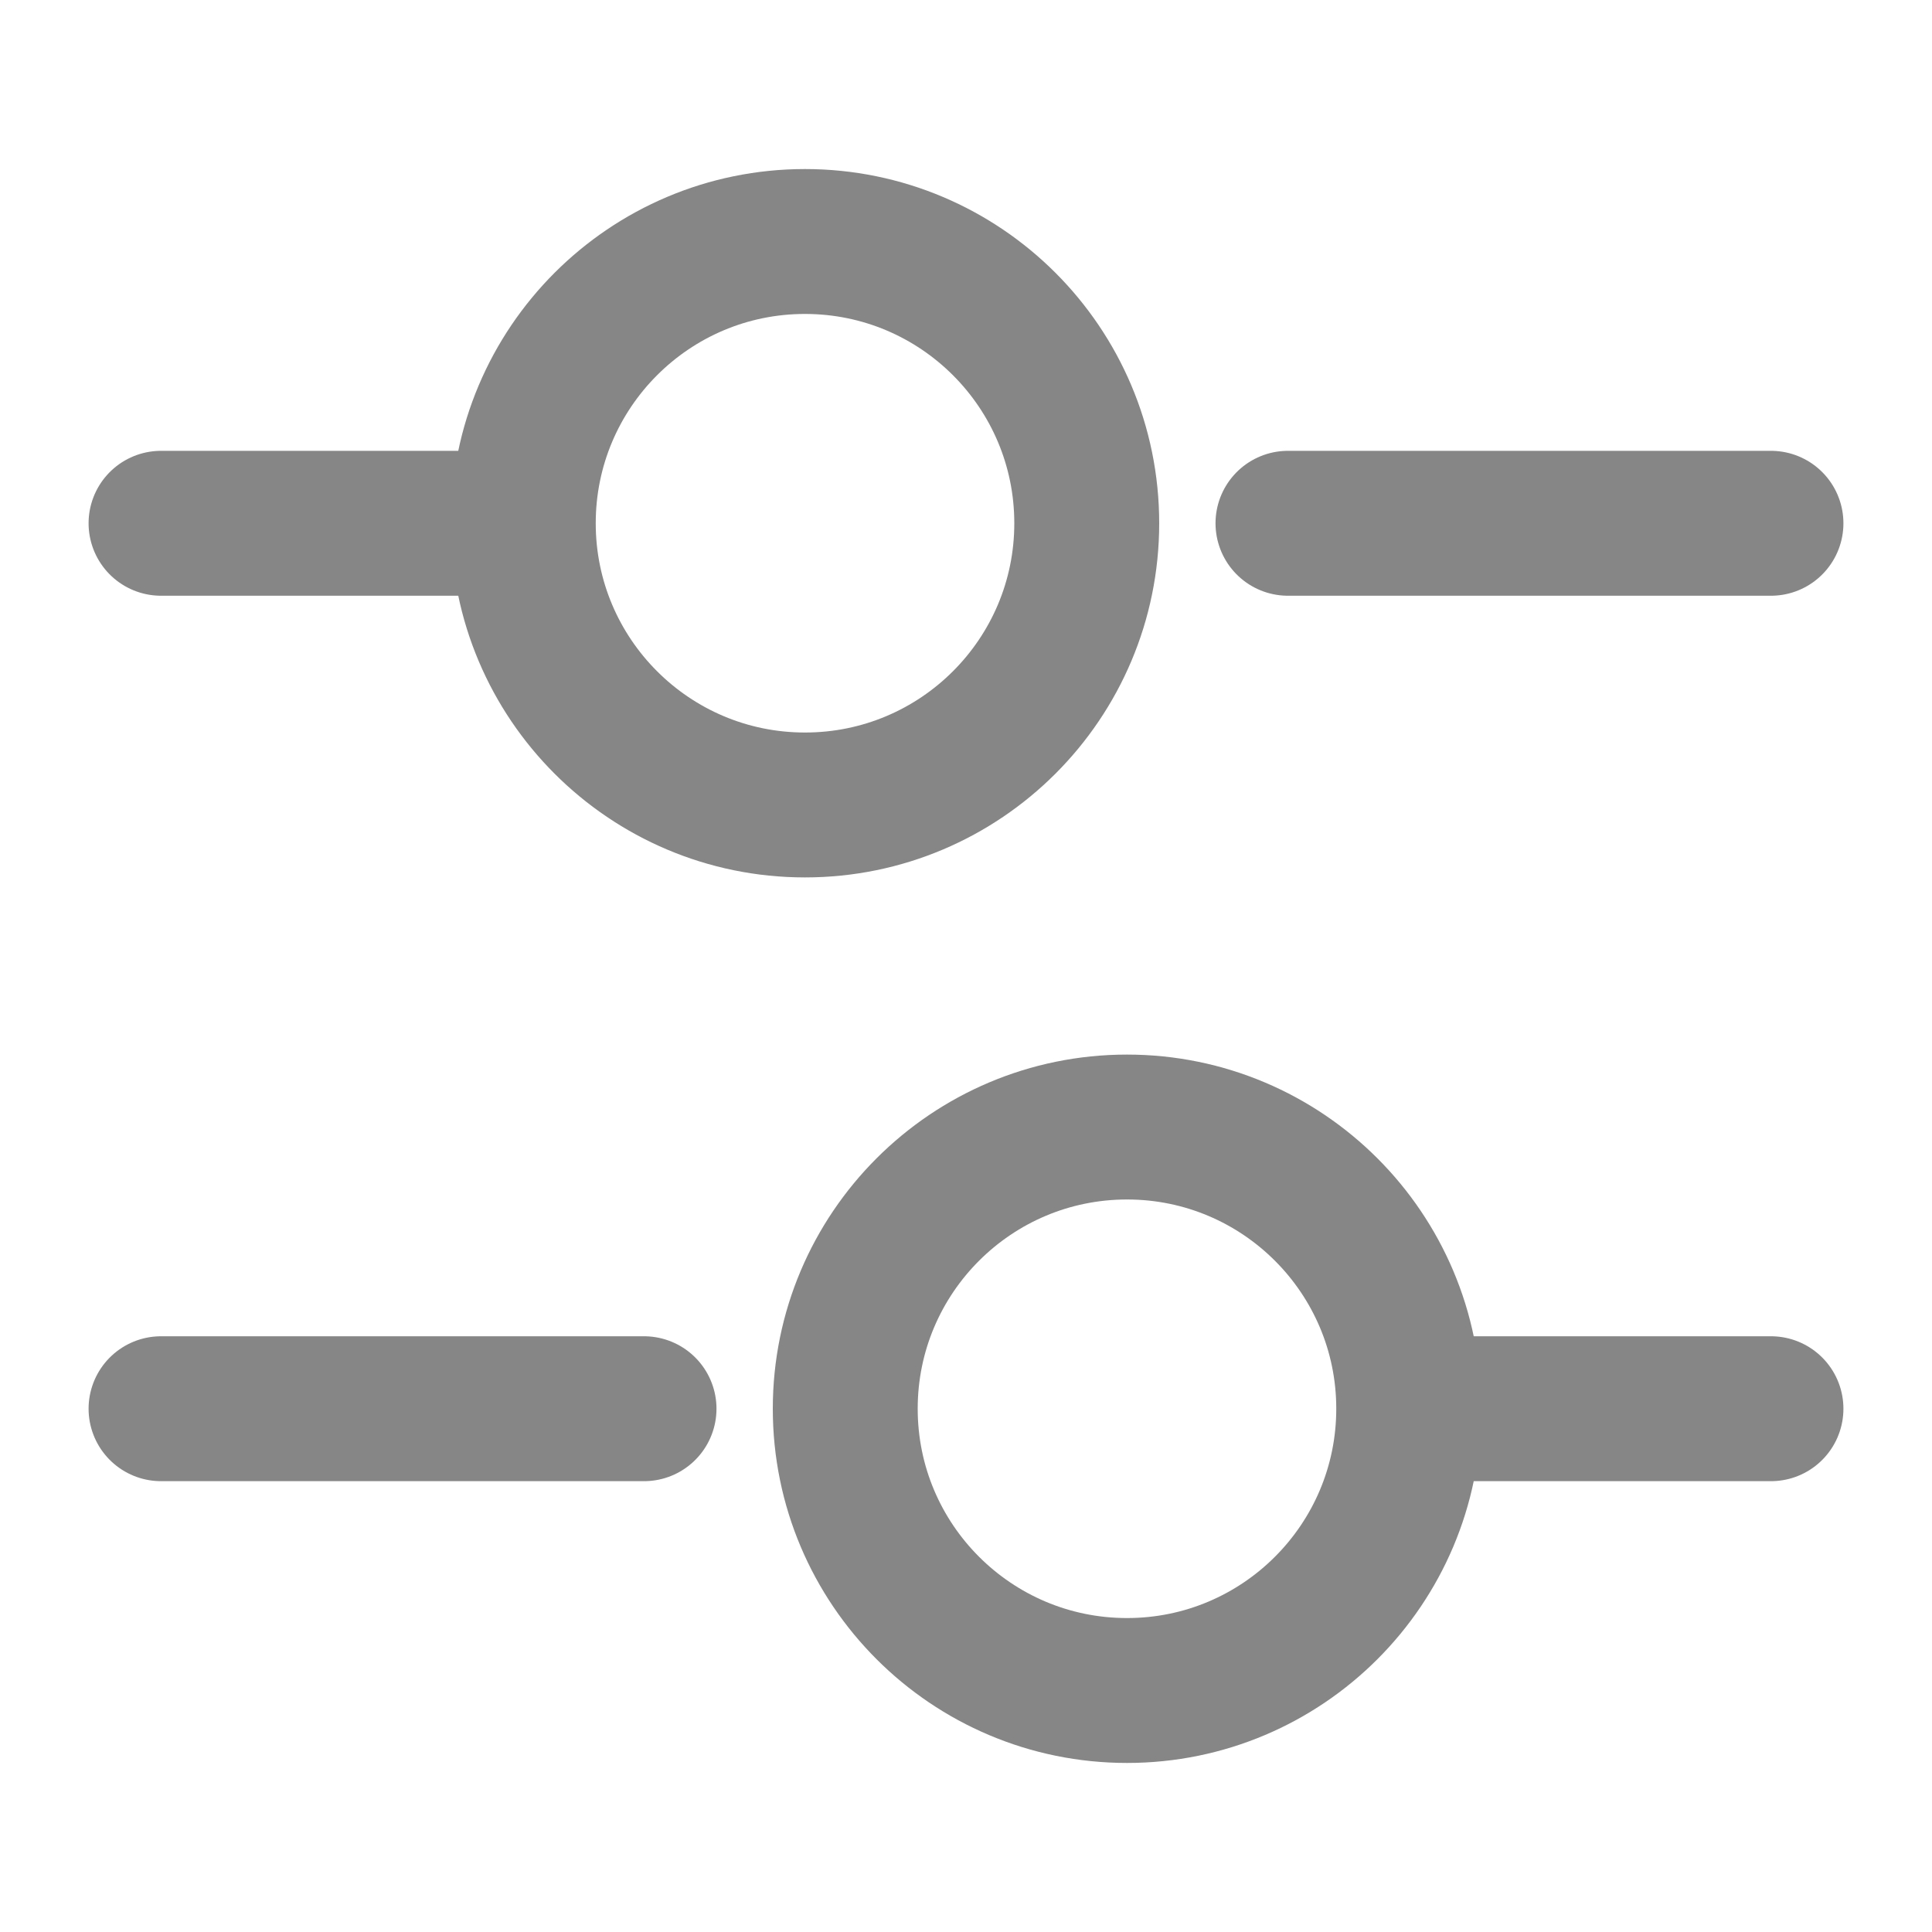 <svg width="20" height="20" viewBox="0 0 20 20" fill="none" xmlns="http://www.w3.org/2000/svg">
<path d="M18.333 5.417H13.333" stroke="#868686" stroke-width="1.5" stroke-miterlimit="10" stroke-linecap="round" stroke-linejoin="round"/>
<path d="M5 5.417H1.667" stroke="#868686" stroke-width="1.5" stroke-miterlimit="10" stroke-linecap="round" stroke-linejoin="round"/>
<path d="M8.333 8.333C9.944 8.333 11.25 7.027 11.25 5.417C11.25 3.806 9.944 2.5 8.333 2.5C6.723 2.5 5.417 3.806 5.417 5.417C5.417 7.027 6.723 8.333 8.333 8.333Z" stroke="#868686" stroke-width="1.5" stroke-miterlimit="10" stroke-linecap="round" stroke-linejoin="round"/>
<path d="M18.333 14.583H15" stroke="#868686" stroke-width="1.5" stroke-miterlimit="10" stroke-linecap="round" stroke-linejoin="round"/>
<path d="M6.667 14.583H1.667" stroke="#868686" stroke-width="1.5" stroke-miterlimit="10" stroke-linecap="round" stroke-linejoin="round"/>
<path d="M11.667 17.5C13.277 17.5 14.583 16.194 14.583 14.583C14.583 12.973 13.277 11.667 11.667 11.667C10.056 11.667 8.75 12.973 8.75 14.583C8.75 16.194 10.056 17.5 11.667 17.5Z" stroke="#868686" stroke-width="1.5" stroke-miterlimit="10" stroke-linecap="round" stroke-linejoin="round"/>
</svg>
